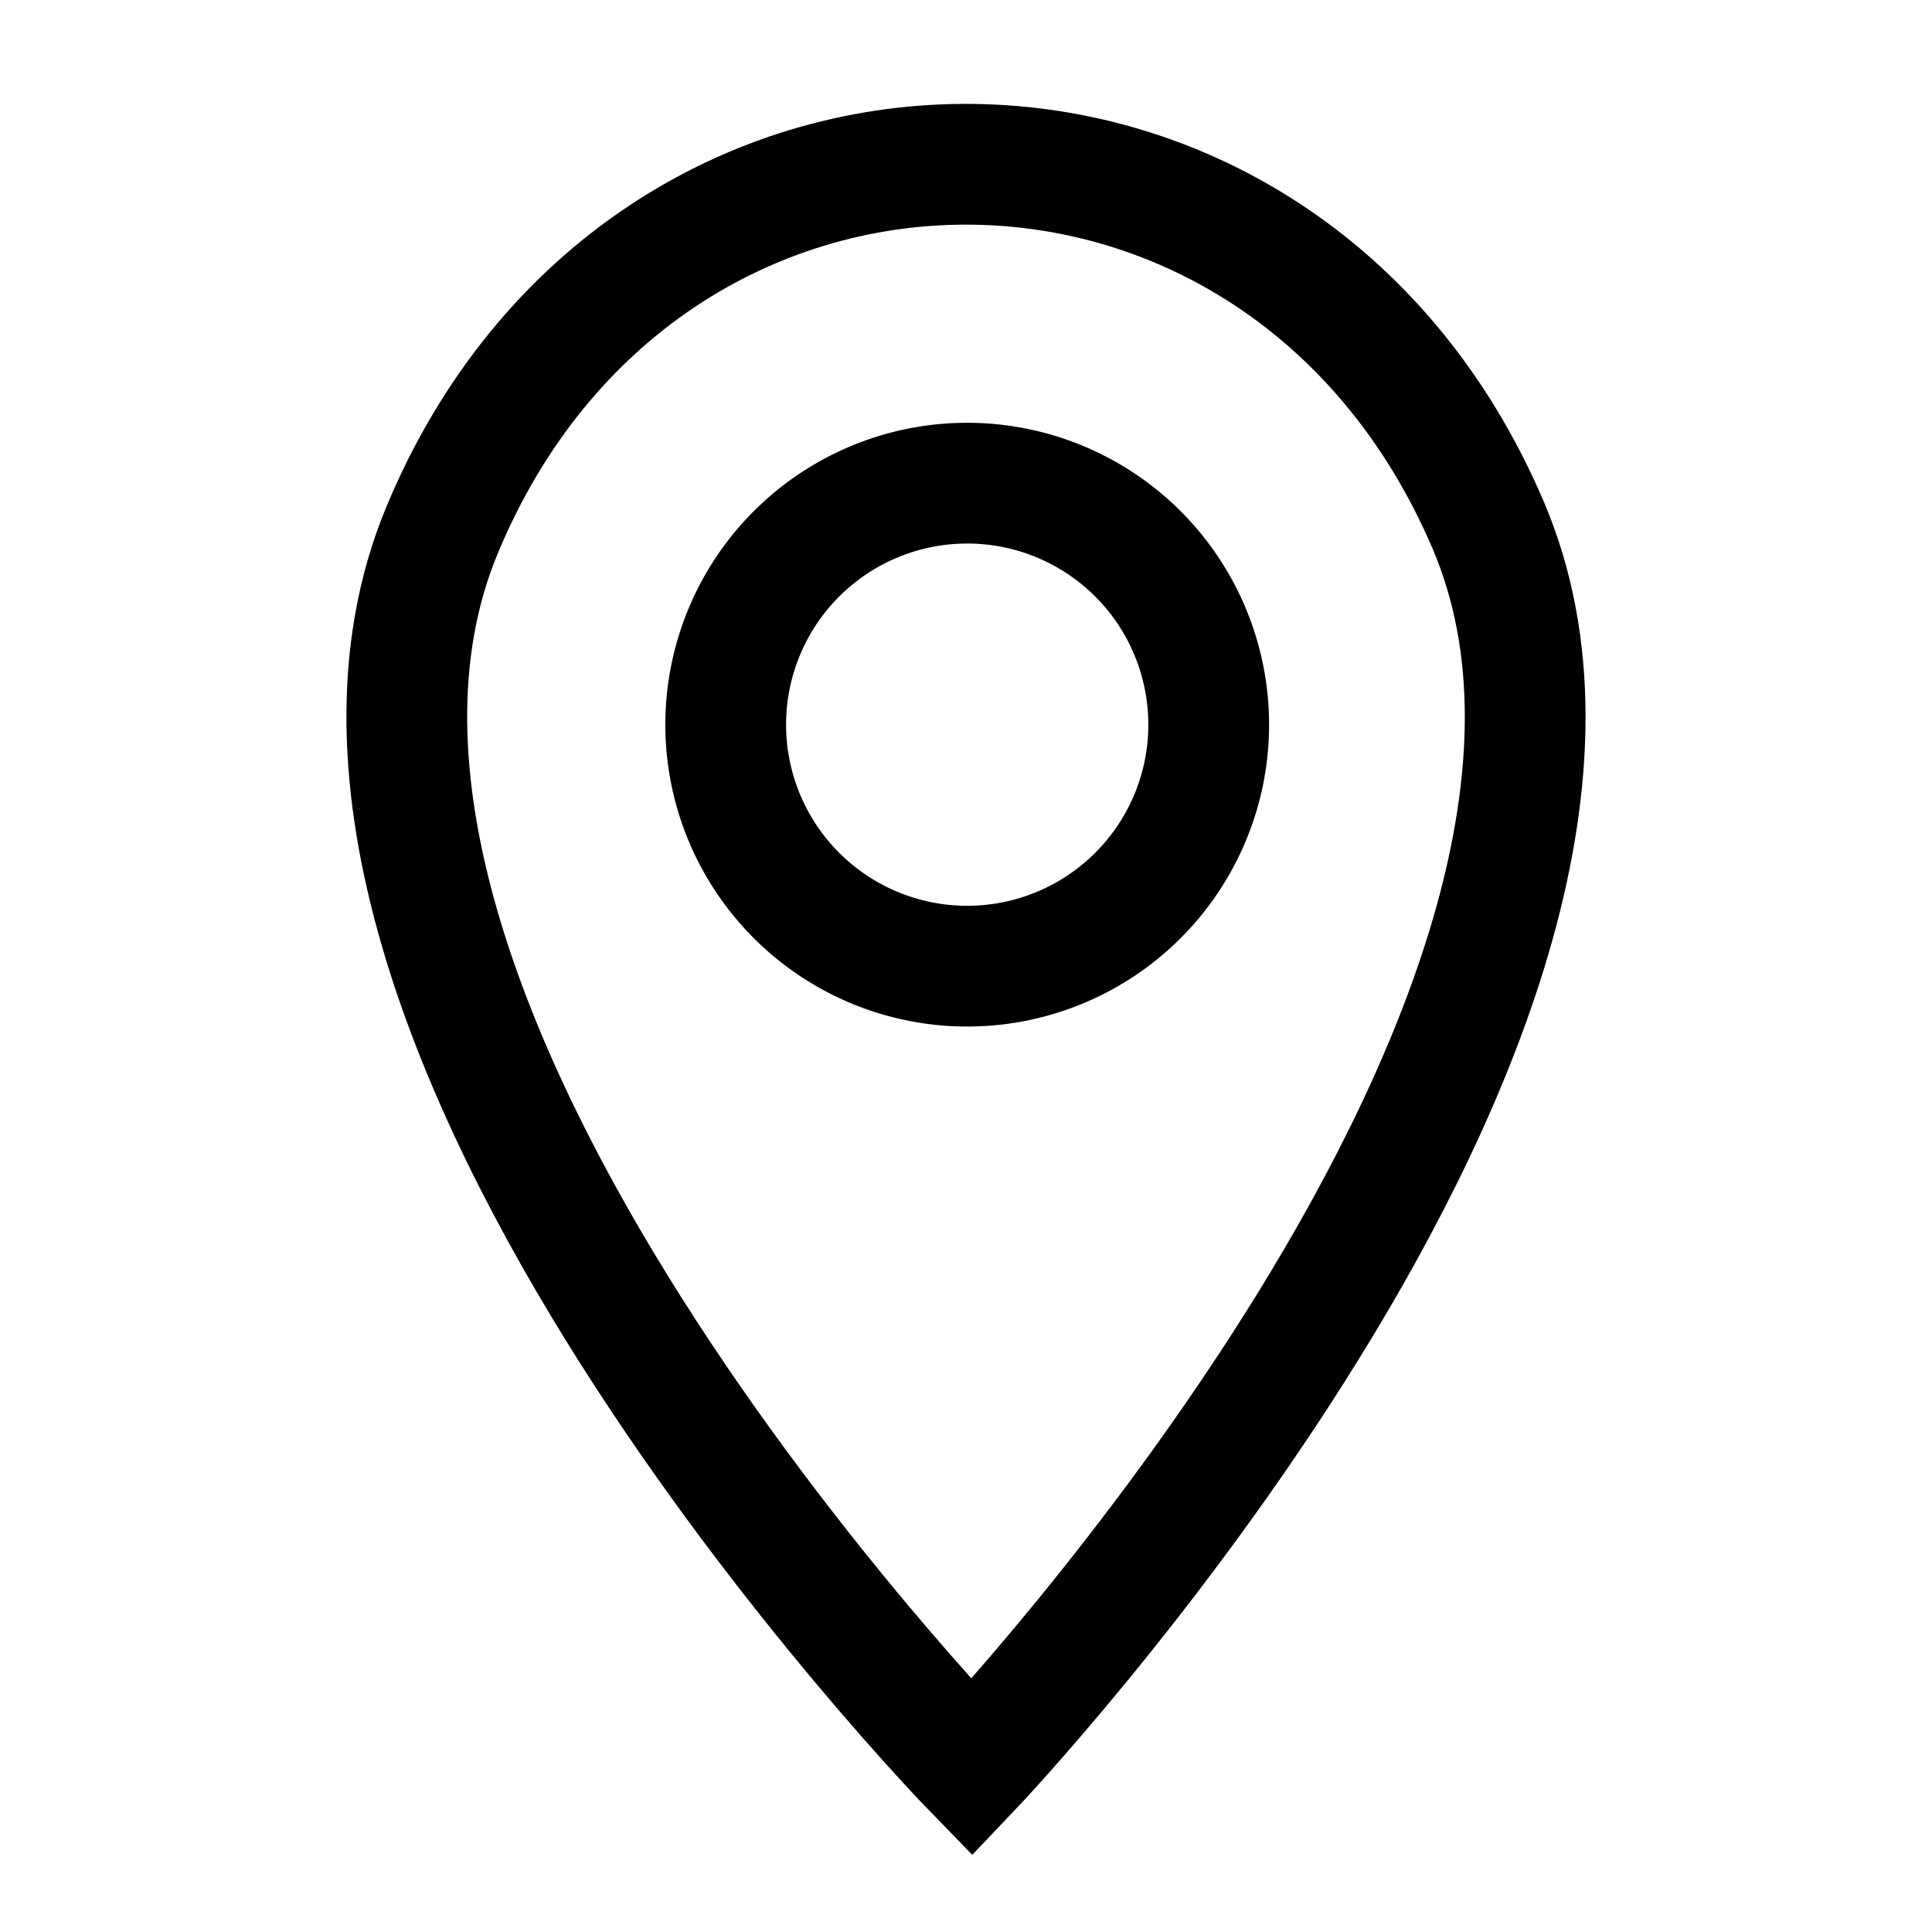 <svg xmlns="http://www.w3.org/2000/svg" width="24" height="24" fill="none" viewBox="0 0 24 24">
  <path stroke="#000" stroke-width="1.5" d="M15.015 9.002a3 3 0 1 1-6 0 3 3 0 0 1 6 0Z"/>
  <path stroke="#000" stroke-width="1.5" d="M12.072 21.96S2.986 12.62 5.49 6.589C7.994.559 15.914.514 18.484 6.517c2.57 6.003-6.412 15.443-6.412 15.443Z"/>
</svg>
